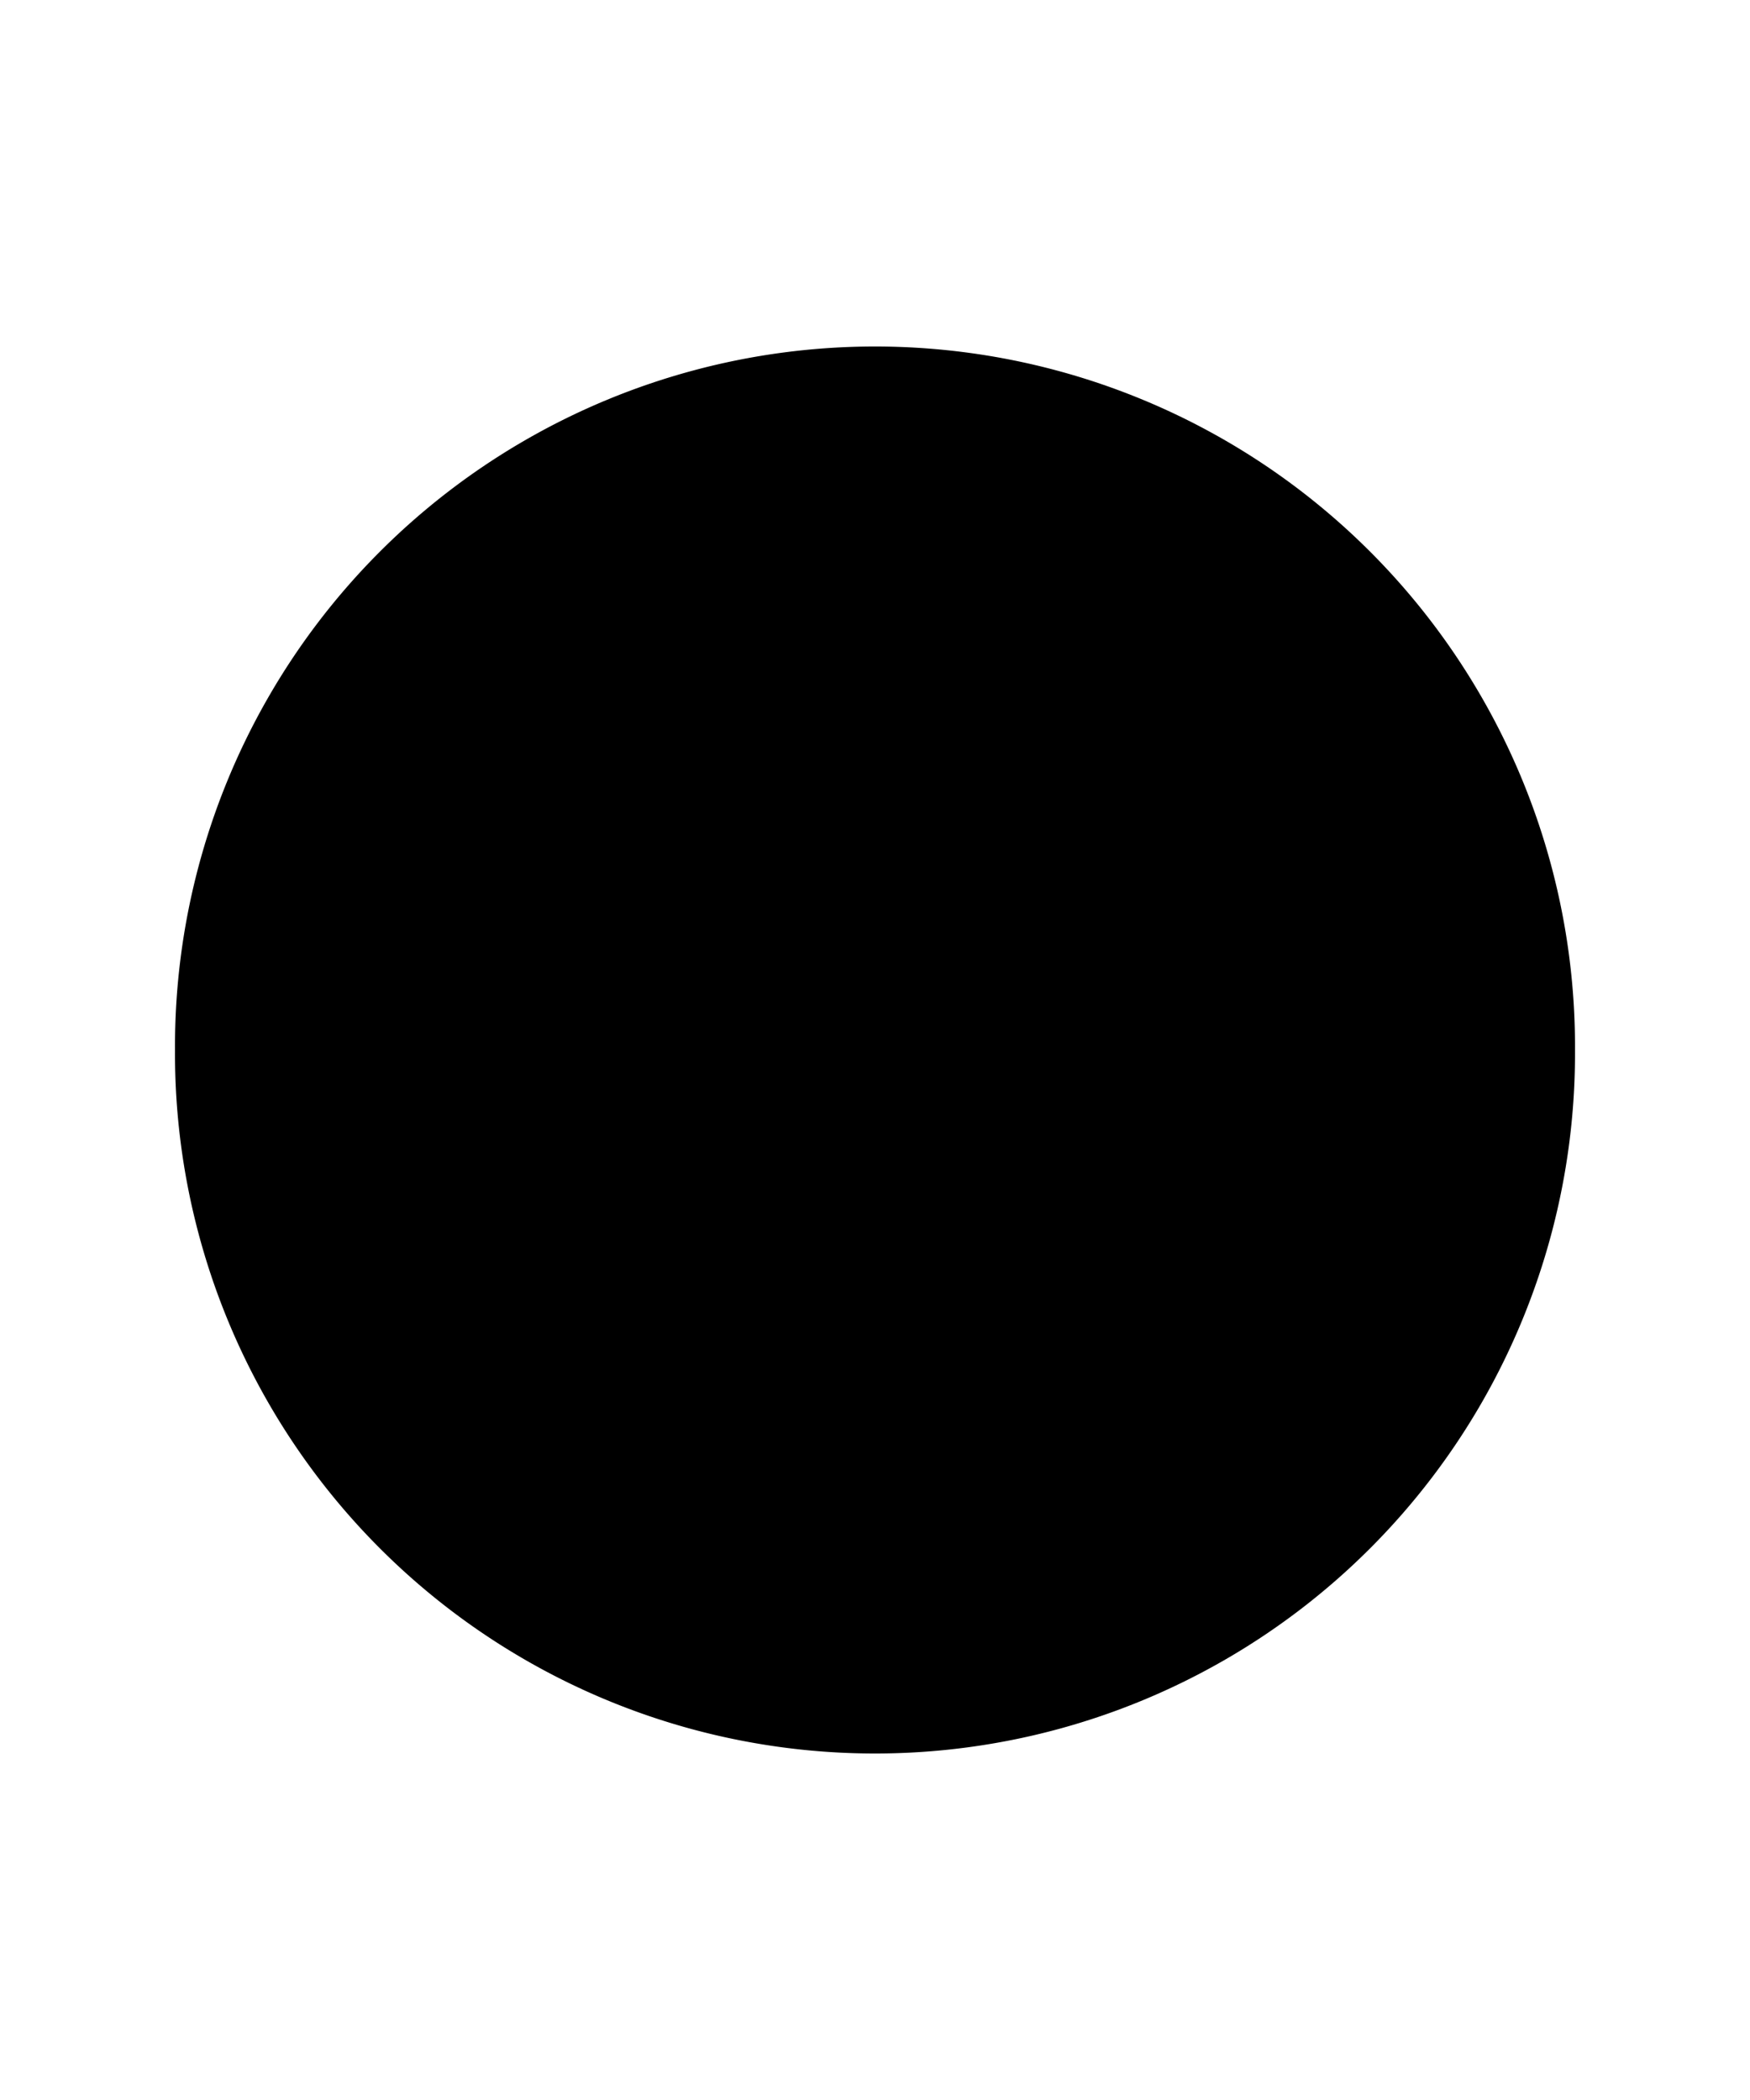 <svg xmlns="http://www.w3.org/2000/svg" xmlns:xlink="http://www.w3.org/1999/xlink" width="10" height="12" viewBox="0 0 10 12"><defs><path id="ytsja" d="M140 679.98a4 4 0 0 1 4 4.02 4 4 0 0 1-4 4.02 4 4 0 0 1-4-4.02 4 4 0 0 1 4-4.02z"/></defs><g><g transform="translate(-135 -678)"><use xlink:href="#ytsja"/></g></g></svg>